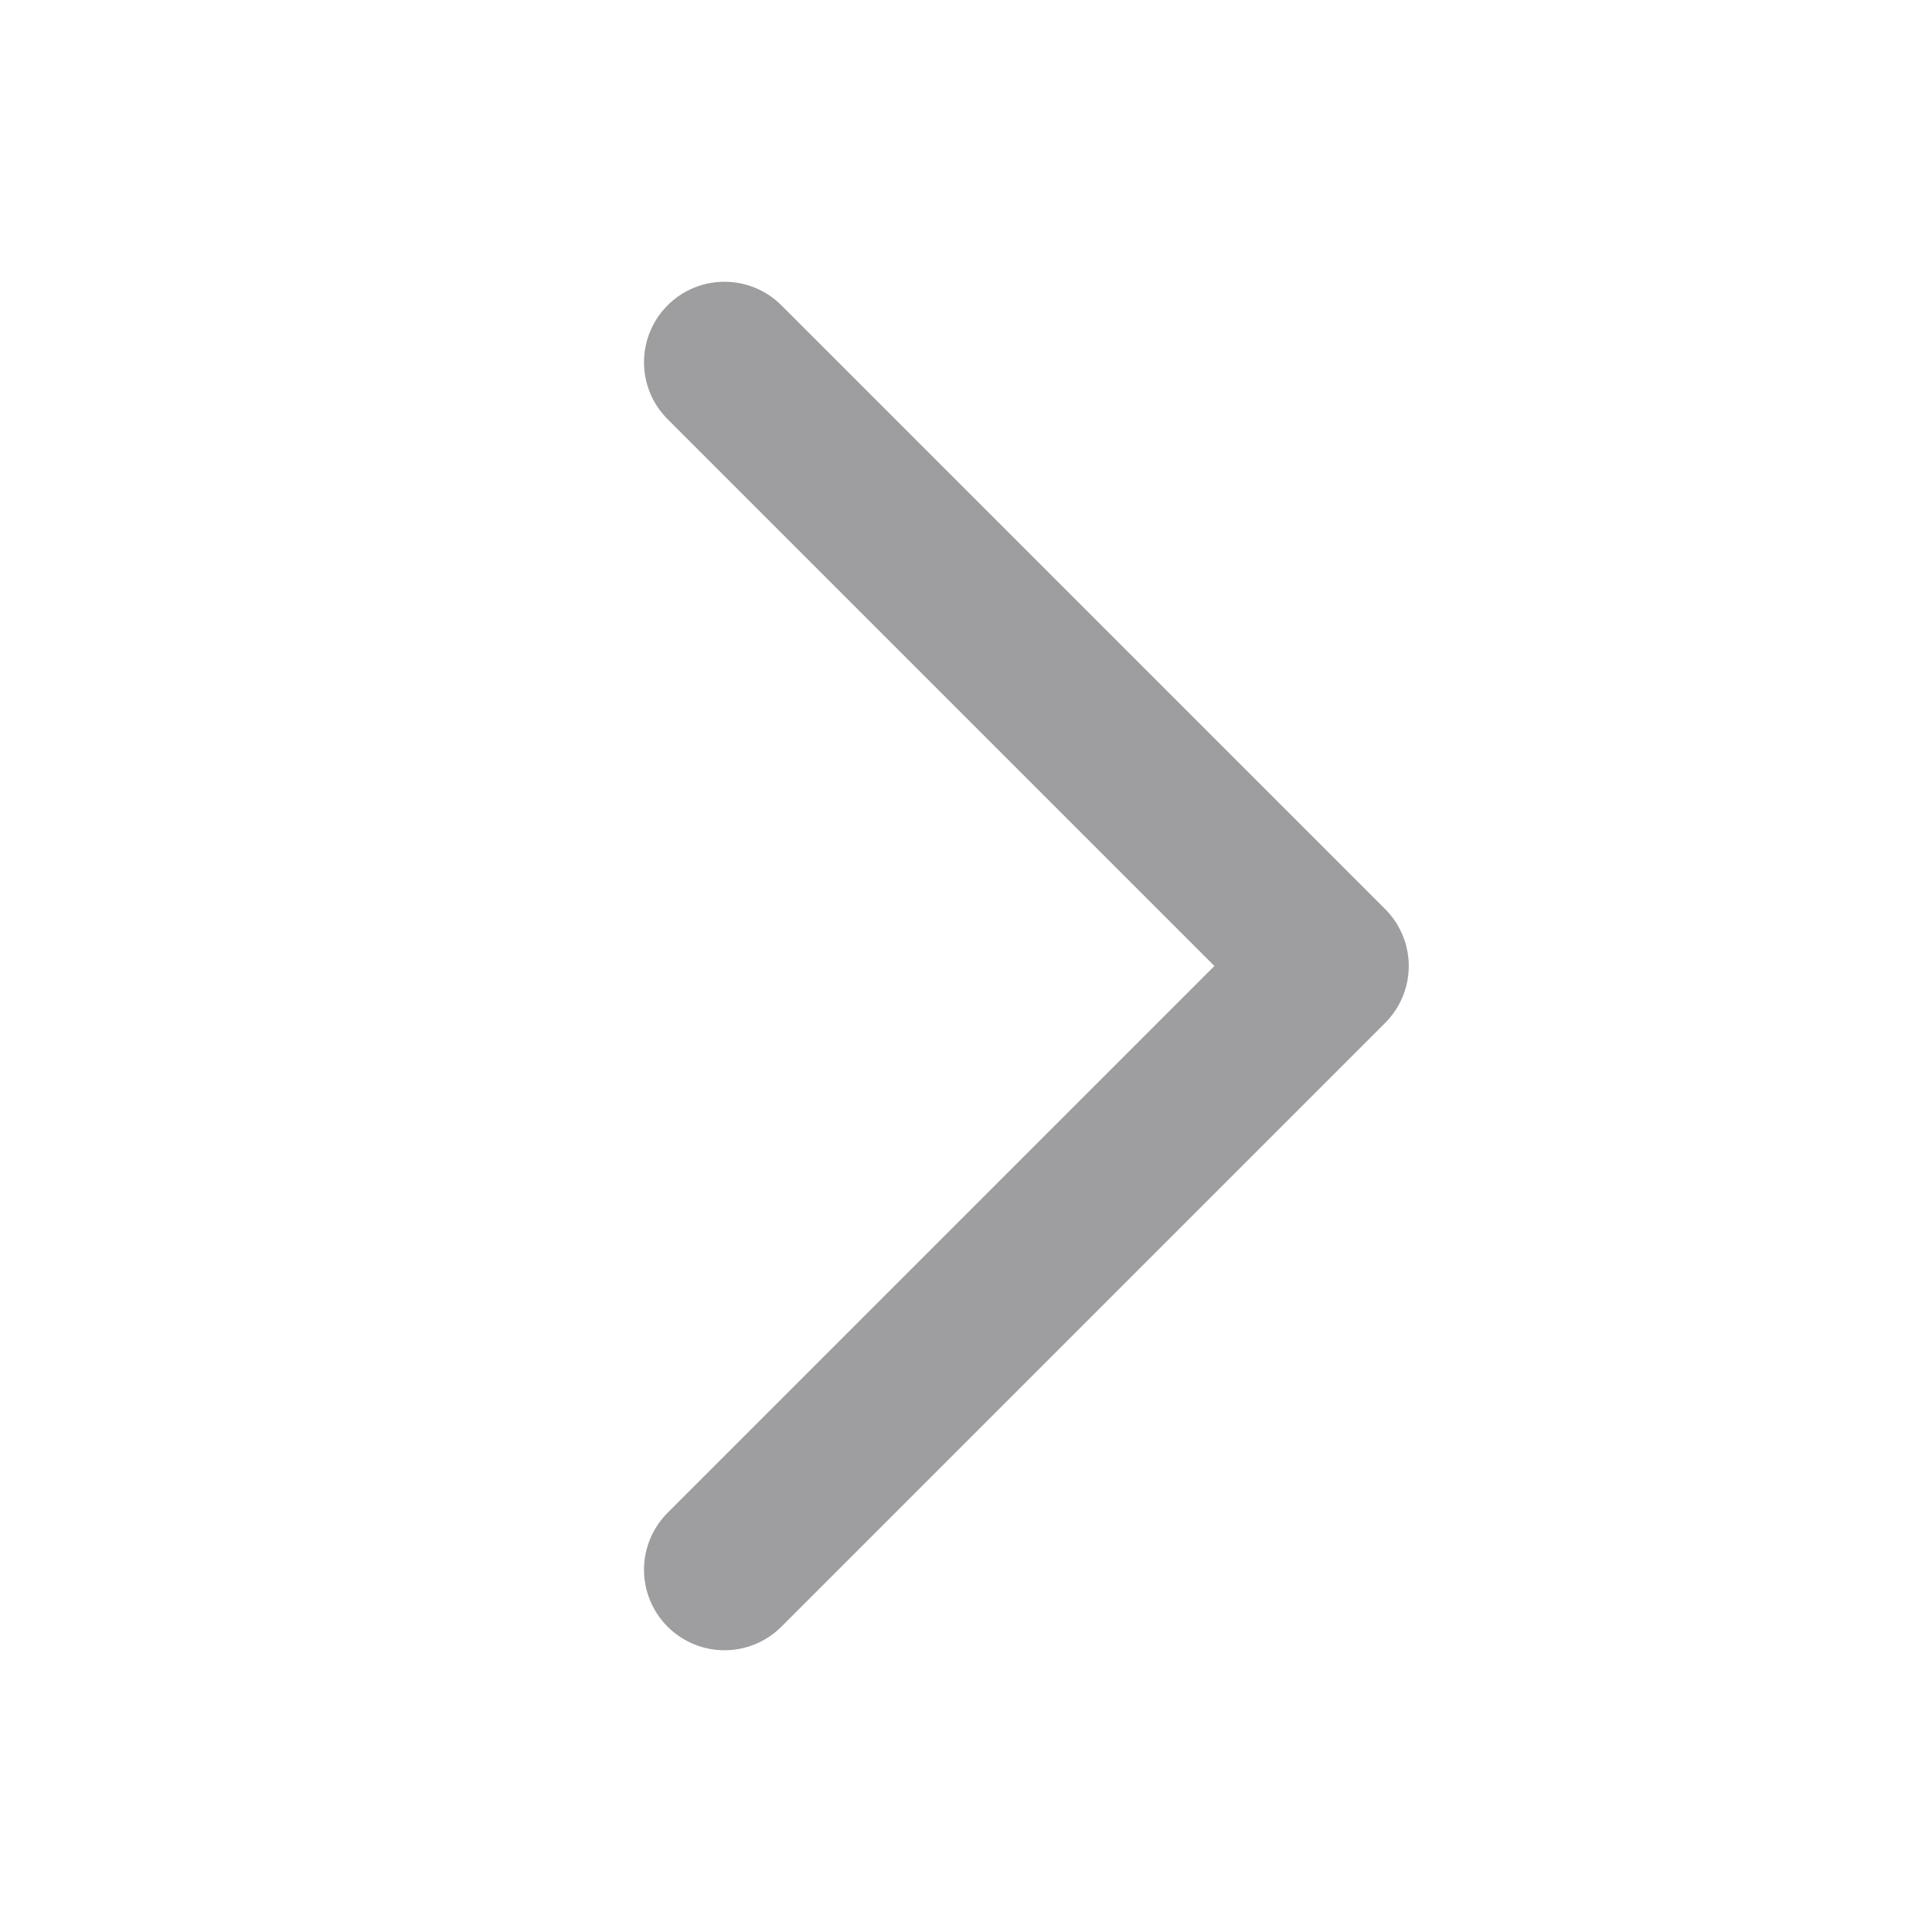 <svg width="24" height="24" viewBox="0 0 24 24" fill="none" xmlns="http://www.w3.org/2000/svg">
<path d="M9 4.5L16.5 12L9 19.5" stroke="#9E9EA0" stroke-width="2" stroke-linecap="round" stroke-linejoin="round"/>
</svg>

